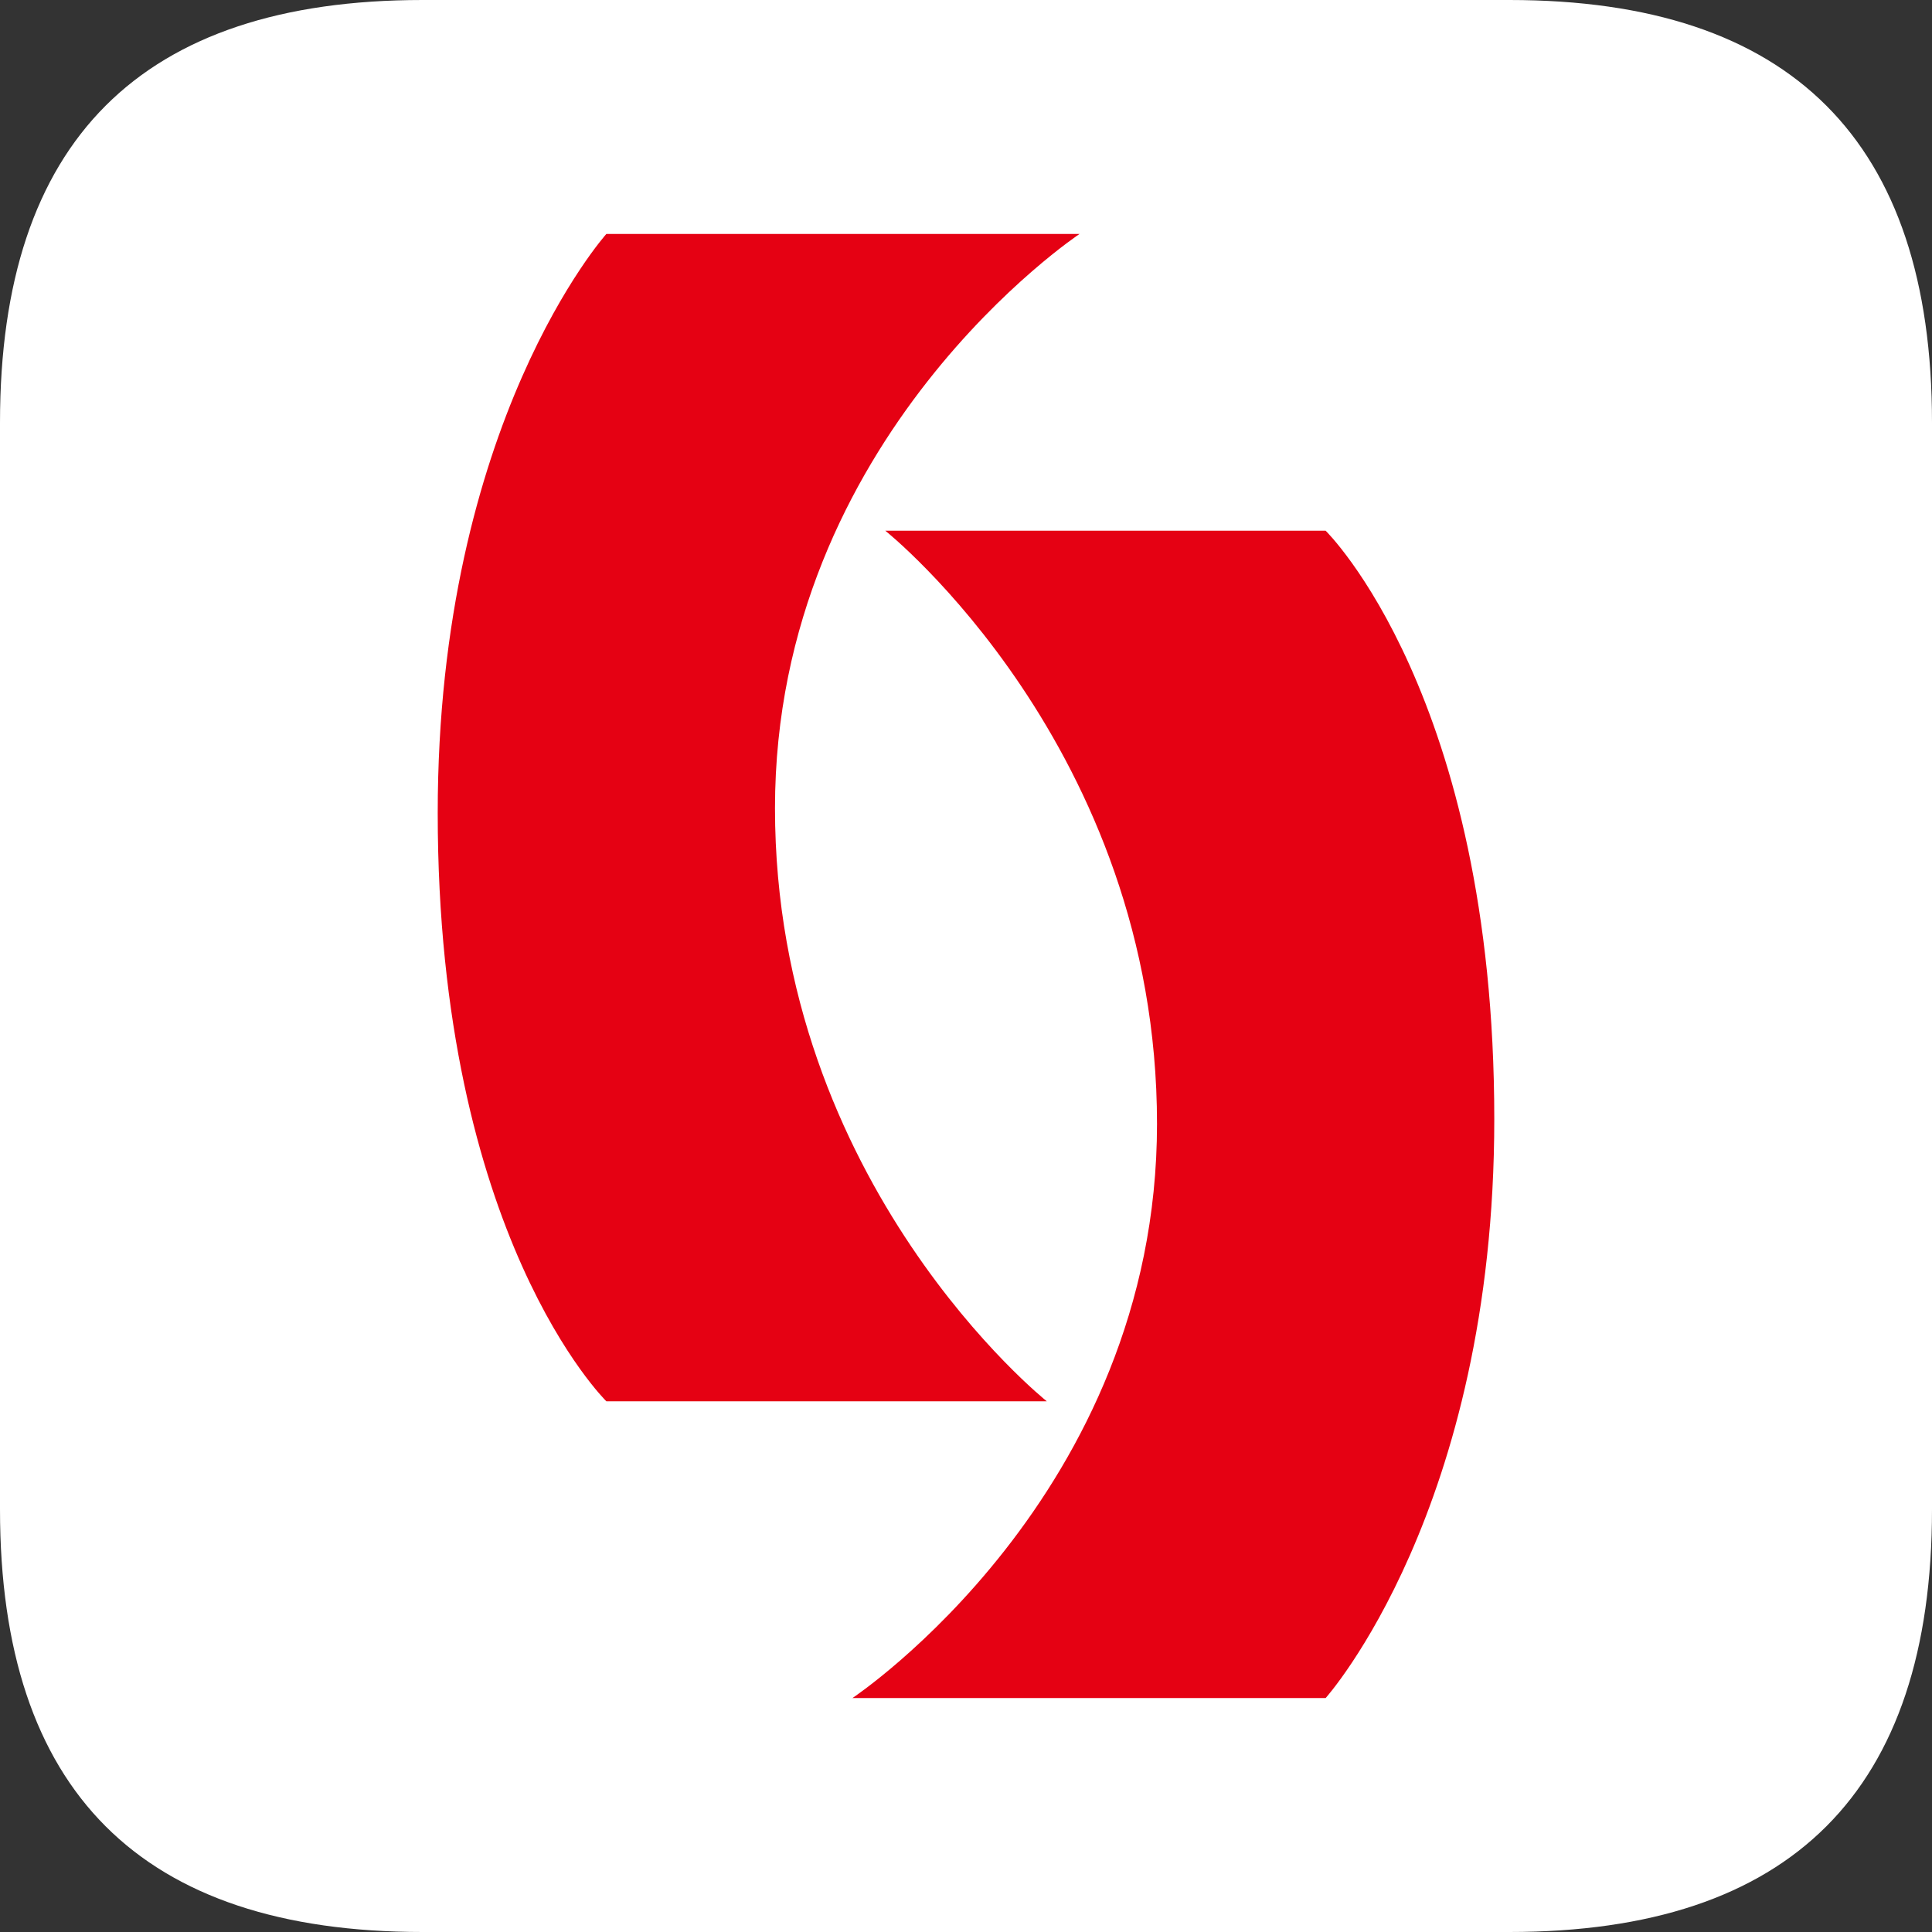 <svg viewBox="0 0 1024 1024" xmlns="http://www.w3.org/2000/svg" height="1em" width="1em">
  <rect x="0" y="0" width="1024" height="1024" fill="#333333" stroke="none"/>
  <path d="M224 0h576q224 0 224 224v576q0 224-224 224H224Q0 1024 0 800V224Q0 0 224 0Z" fill="#FFF"/>
  <path d="M554.76 742.704H321.376S232 655.38 232 430.872C232 223.728 321.38 124 321.38 124h250.808S410.76 231.268 410.76 428.34c0 199.6 144.044 314.36 144.044 314.36h-.048zm-85.52-461.408h233.38S792 368.62 792 593.128C792 800.224 702.62 900 702.62 900H451.812S613.24 792.732 613.24 595.66c0-199.6-144-314.36-144-314.36z" fill="#E50113"/>
</svg>
